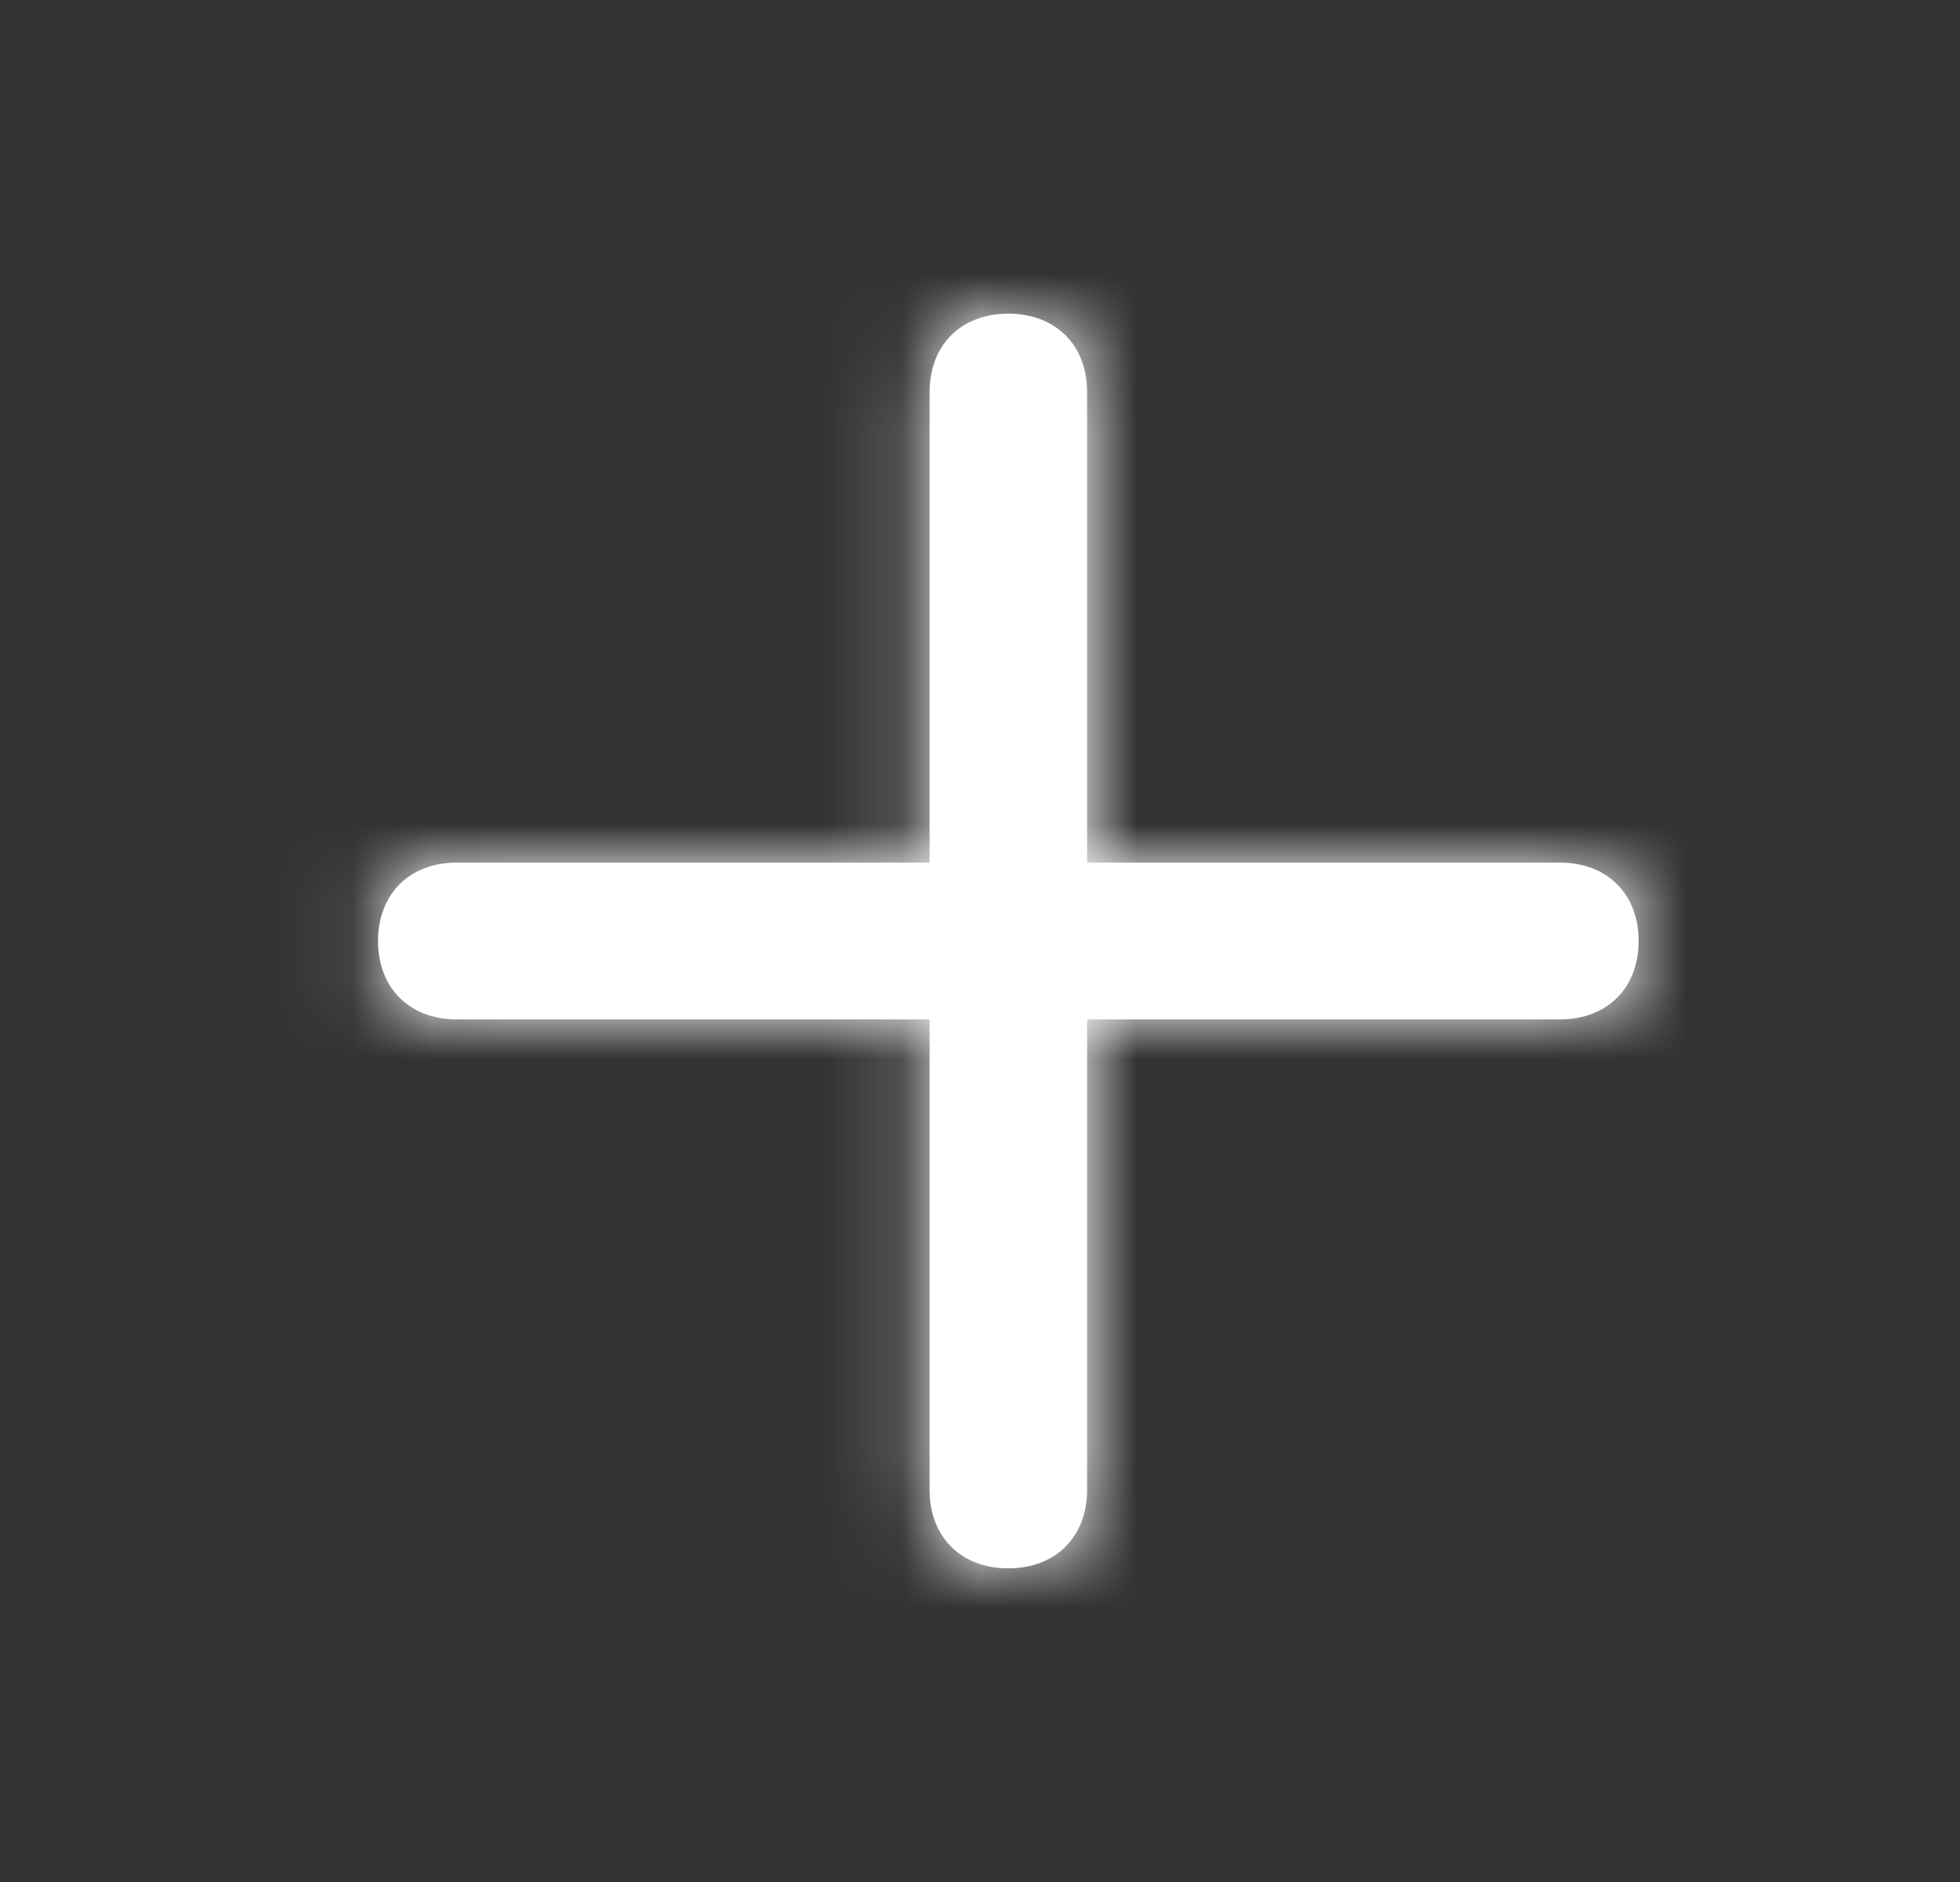 <svg width="25" height="24" viewBox="0 0 25 24" fill="none" xmlns="http://www.w3.org/2000/svg">
<rect x="0" y="0" width="25" height="24" fill="#333333" stroke="none"/>
<path d="M20.901 12C20.901 12.6 20.499 13 19.896 13H13.866V19C13.866 19.6 13.464 20 12.861 20C12.258 20 11.857 19.6 11.857 19V13H5.827C5.224 13 4.822 12.6 4.822 12C4.822 11.4 5.224 11 5.827 11H11.857V5C11.857 4.4 12.258 4 12.861 4C13.464 4 13.866 4.4 13.866 5V11H19.896C20.499 11 20.901 11.4 20.901 12Z" fill="white"/>
<mask id="mask0" mask-type="alpha" maskUnits="userSpaceOnUse" x="4" y="4" width="17" height="16">
<path d="M20.901 12C20.901 12.6 20.499 13 19.896 13H13.866V19C13.866 19.6 13.464 20 12.861 20C12.258 20 11.857 19.6 11.857 19V13H5.827C5.224 13 4.822 12.6 4.822 12C4.822 11.4 5.224 11 5.827 11H11.857V5C11.857 4.4 12.258 4 12.861 4C13.464 4 13.866 4.4 13.866 5V11H19.896C20.499 11 20.901 11.4 20.901 12Z" fill="white"/>
</mask>
<g mask="url(#mask0)">
<path fill-rule="evenodd" clip-rule="evenodd" d="M0.802 0H24.921V24H0.802V0Z" fill="white"/>
</g>
</svg>
